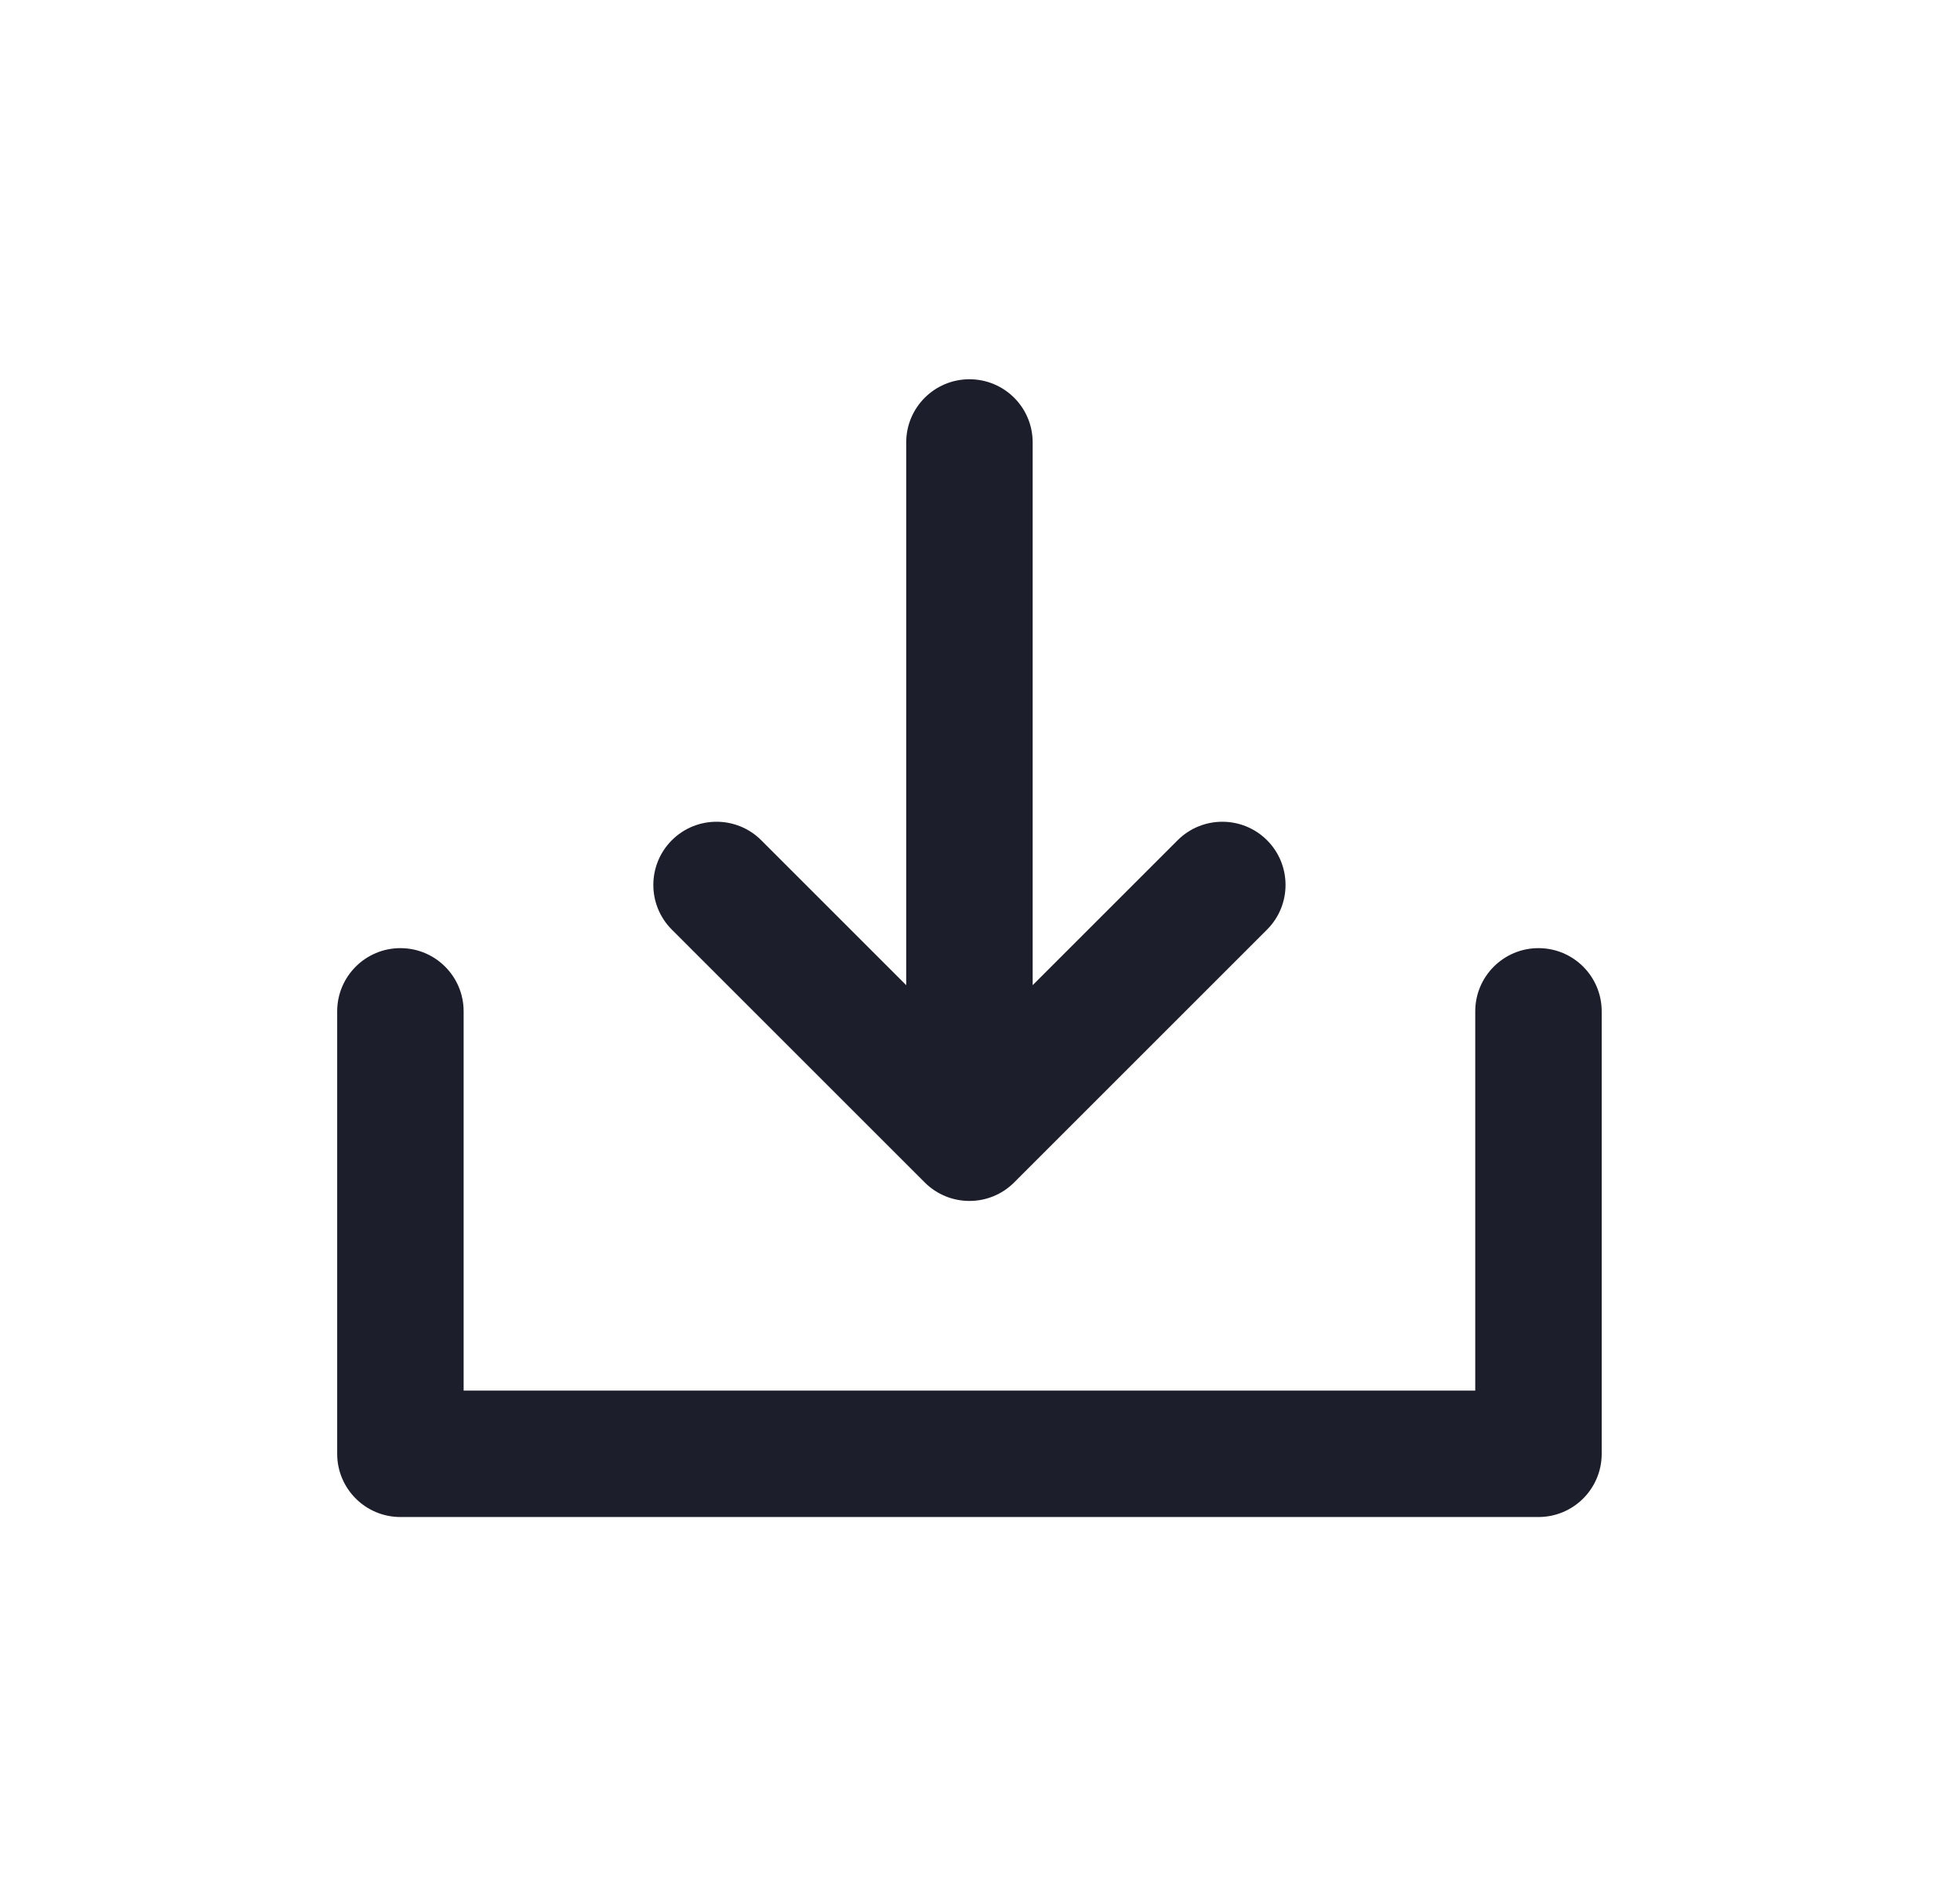 <svg xmlns="http://www.w3.org/2000/svg" width="31" height="30" fill="none" viewBox="0 0 31 30">
    <path fill="#1D1E2C" fill-rule="evenodd" d="M14.333 6.999c0-.552.448-.999 1-.999.553 0 1 .447 1 .999v8.587l2.293-2.293c.39-.39 1.024-.39 1.414 0 .39.39.39 1.024 0 1.414l-4 4c-.39.39-1.023.39-1.414 0l-4-4c-.39-.39-.39-1.024 0-1.414.39-.39 1.024-.39 1.414 0l2.293 2.293V6.999zm9 15.001v-6c0-.552.448-1 1-1 .553 0 1 .448 1 1v7c0 .552-.447 1-1 1h-18c-.552 0-1-.448-1-1v-7c0-.552.448-1 1-1 .553 0 1 .448 1 1v6h16z" clip-rule="evenodd"/>
</svg>
